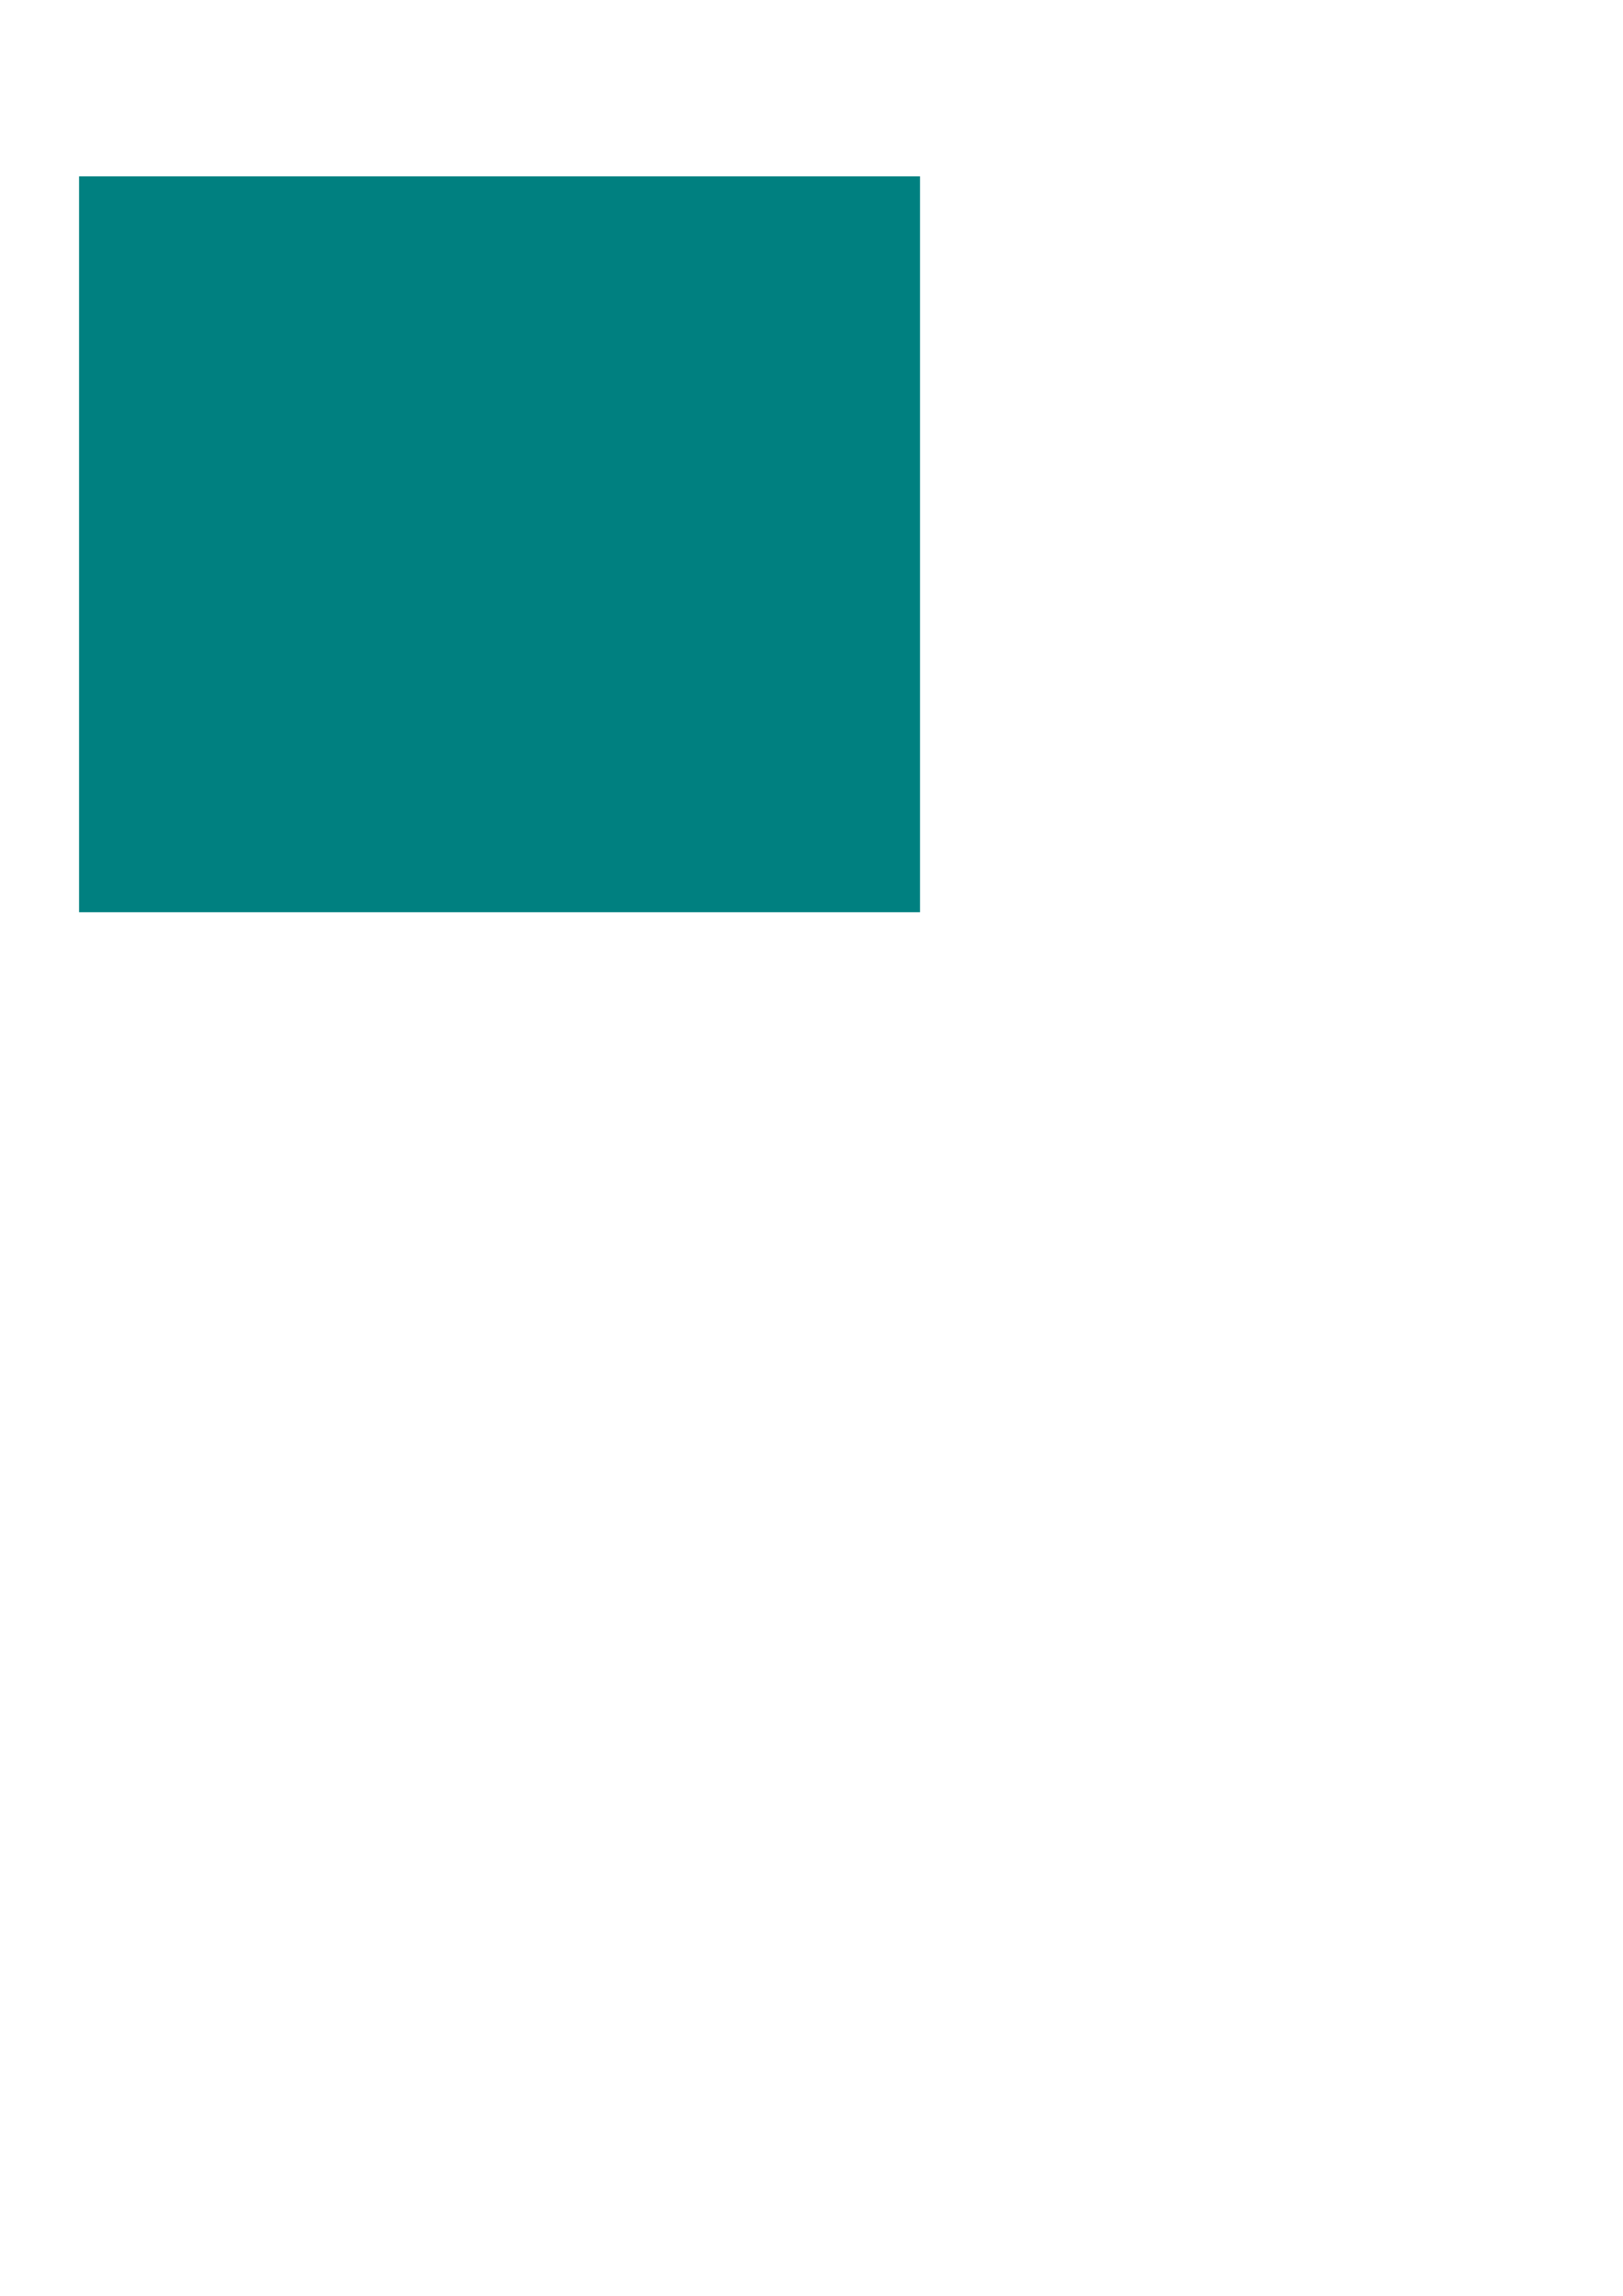 <?xml version="1.0" encoding="UTF-8" standalone="no"?>
<!-- Created with Inkscape (http://www.inkscape.org/) -->

<svg
   xmlns:dc="http://purl.org/dc/elements/1.1/"
   xmlns:cc="http://creativecommons.org/ns#"
   xmlns:rdf="http://www.w3.org/1999/02/22-rdf-syntax-ns#"
   xmlns:svg="http://www.w3.org/2000/svg"
   xmlns="http://www.w3.org/2000/svg"
   xmlns:sodipodi="http://sodipodi.sourceforge.net/DTD/sodipodi-0.dtd"
   xmlns:inkscape="http://www.inkscape.org/namespaces/inkscape"
   width="744.094"
   height="1052.362"
   id="svg3007"
   version="1.1"
   inkscape:version="0.48.4 r9939"
   sodipodi:docname="New document 2">
  <defs
     id="defs3009">
    <filter
       id="filter3041"
       inkscape:label="filter1">
      <feTurbulence
         id="feTurbulence3043"
         result="result2"
         baseFrequency="0.01"
         numOctaves="2"
         type="turbulence" />
      <feTurbulence
         id="feTurbulence3045"
         type="turbulence"
         result="result1"
         baseFrequency="0.1"
         numOctaves="2" />
      <feDisplacementMap
         id="feDisplacementMap3047"
         in2="result2"
         scale="100" />
      <feConvolveMatrix
         order="5 5"
         kernelMatrix="2 0 -1 -1 0 0 3 -1 -1 -1 -1 -1 4 -1 -1 -1 -1 -1 3 0 0 -1 -2 0 2 "
         id="feConvolveMatrix3051"
         divisor="1"
         bias="1.5"
         result="result3"
         targetX="0"
         targetY="0" />
      <feComposite
         id="feComposite3053"
         in2="result3"
         in="SourceGraphic"
         operator="in" />
    </filter>
  </defs>
  <sodipodi:namedview
     id="base"
     pagecolor="#ffffff"
     bordercolor="#666666"
     borderopacity="1.0"
     inkscape:pageopacity="0.0"
     inkscape:pageshadow="2"
     inkscape:zoom="1.1731481"
     inkscape:cx="229.10024"
     inkscape:cy="802.80978"
     inkscape:document-units="px"
     inkscape:current-layer="layer1"
     showgrid="false"
     inkscape:window-width="675"
     inkscape:window-height="713"
     inkscape:window-x="0"
     inkscape:window-y="28"
     inkscape:window-maximized="0" />
  <g
     inkscape:label="Layer 1"
     inkscape:groupmode="layer"
     id="layer1">
    <rect
       style="fill:#000000;fill-opacity:1;fill-rule:nonzero;stroke:none"
       id="rect3029"
       width="107.403"
       height="102.289"
       x="178.153"
       y="189.726" />
    <rect
       style="fill:#008080;fill-opacity:1;fill-rule:nonzero;stroke:none;filter:url(#filter3041)"
       id="rect3015"
       width="385.714"
       height="337.143"
       x="36.243"
       y="80.981" />
  </g>
</svg>
